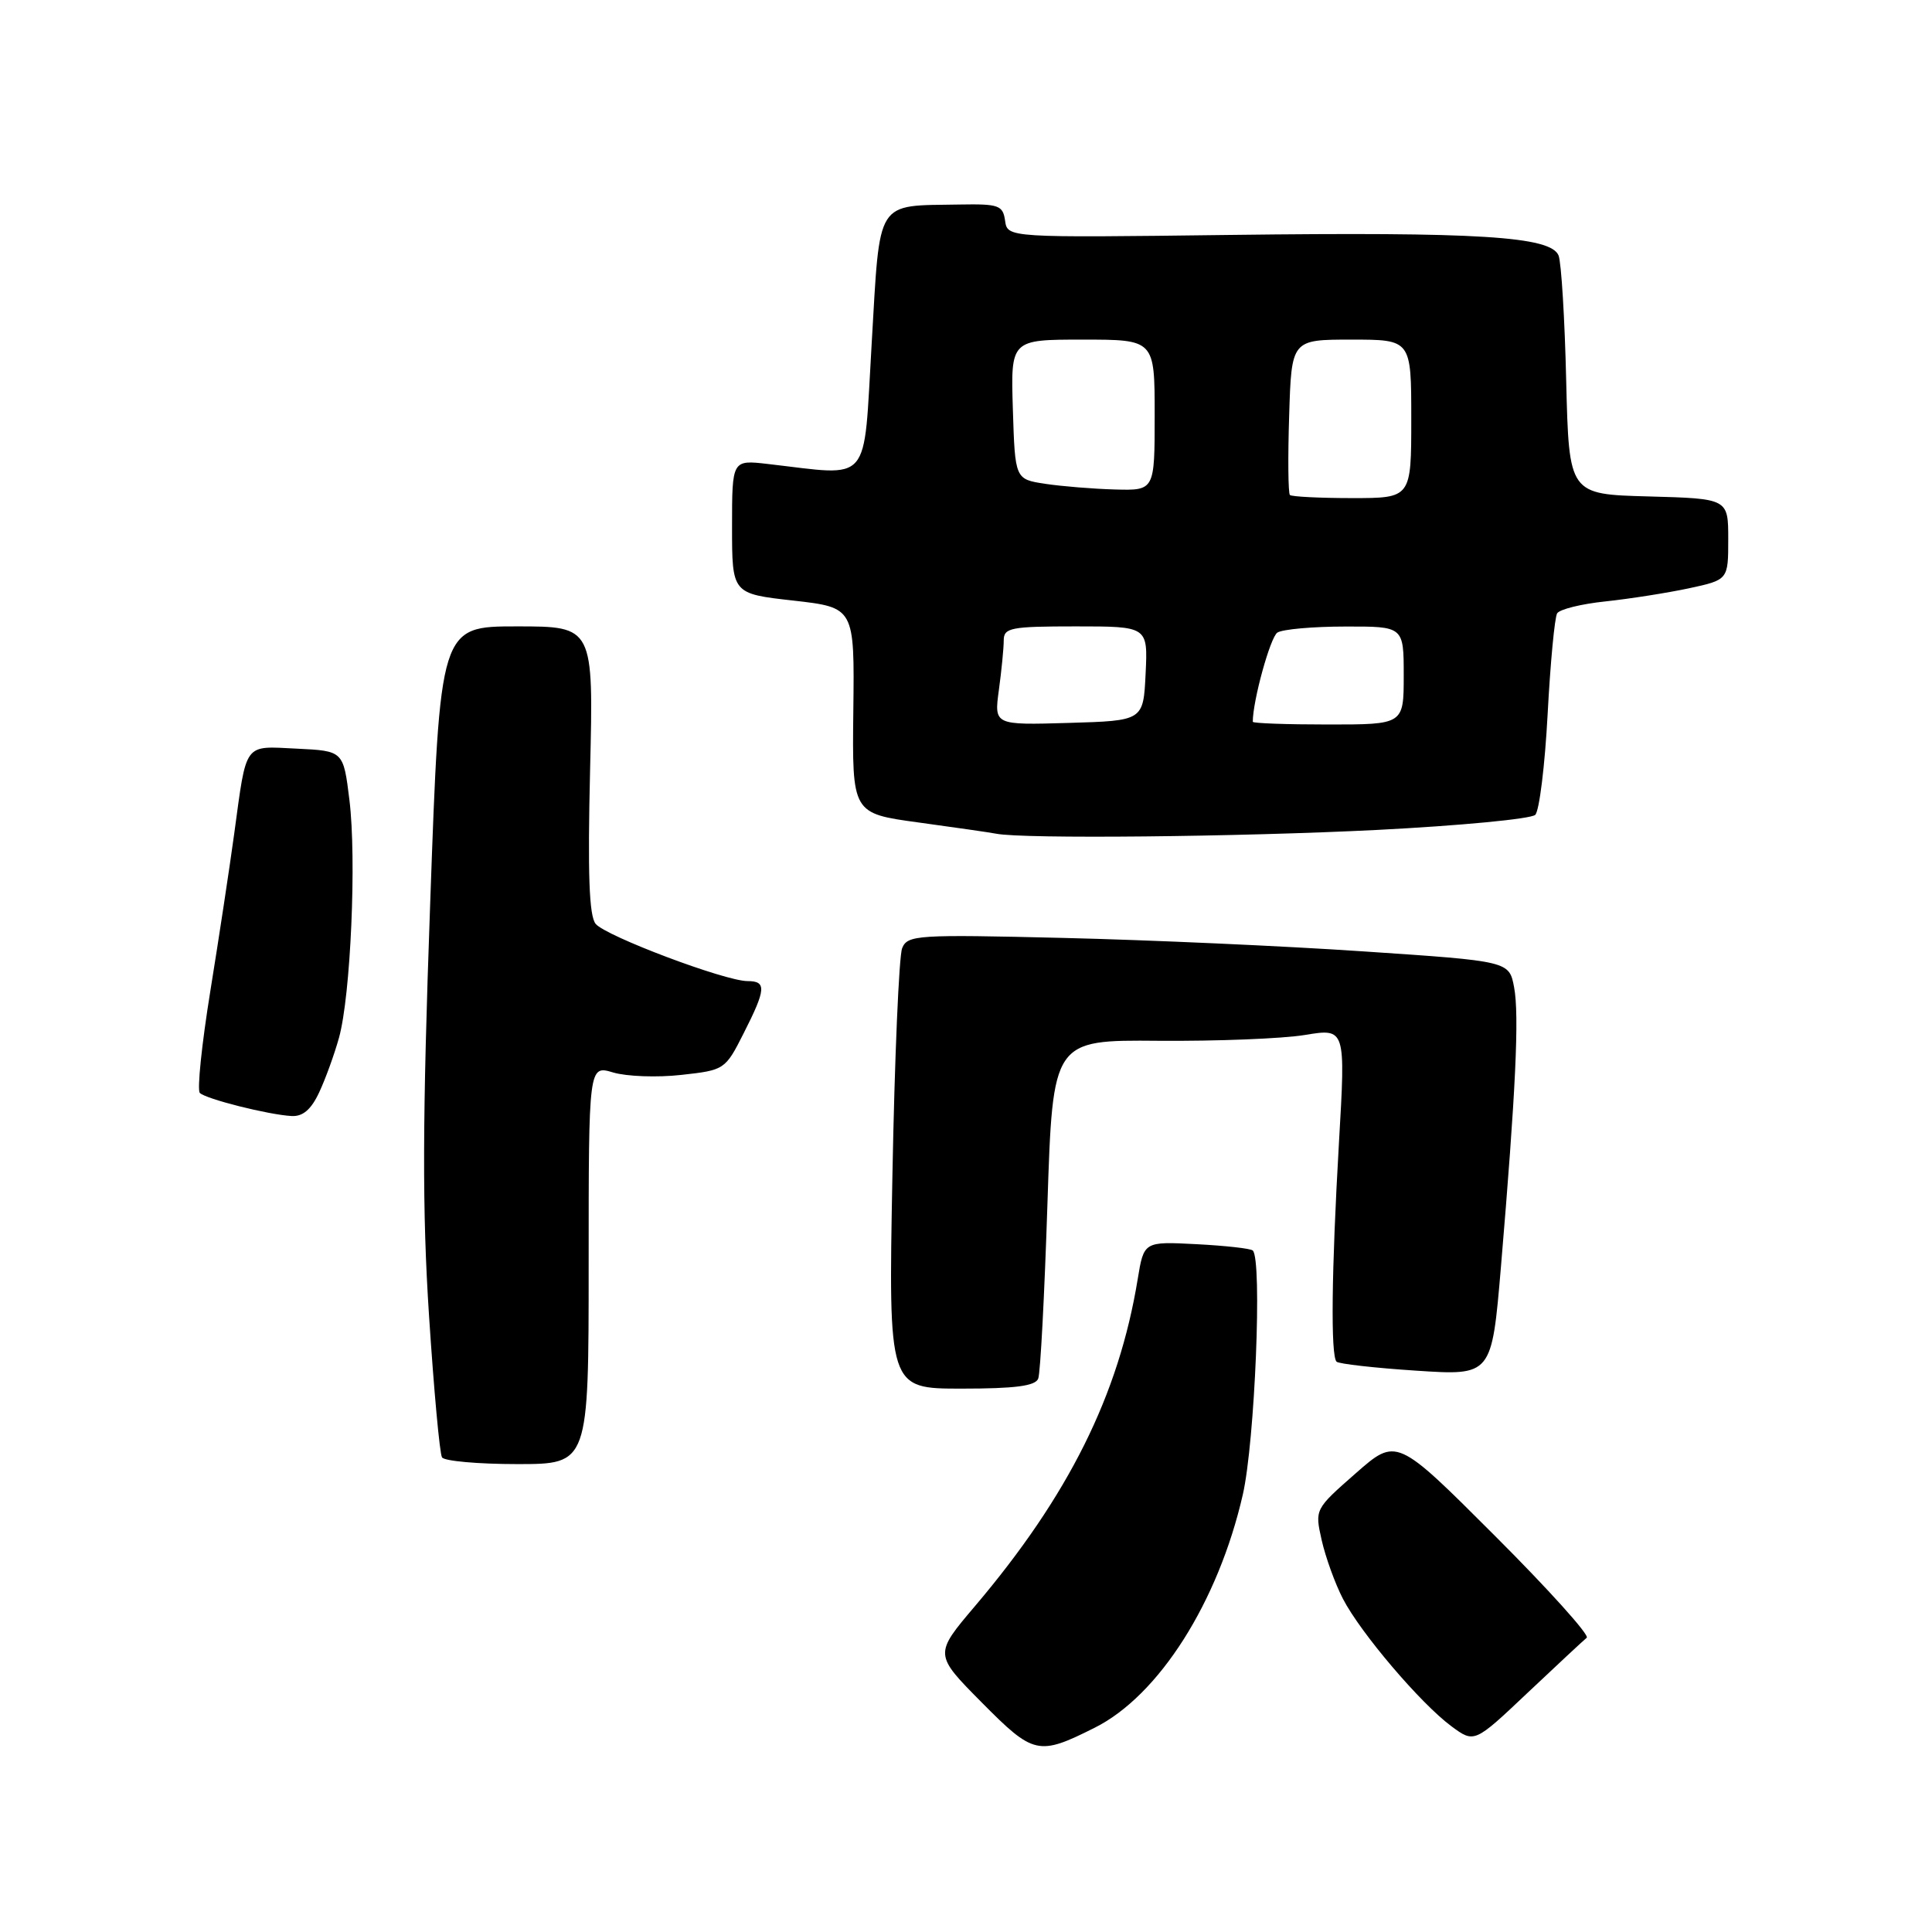<?xml version="1.0" encoding="UTF-8" standalone="no"?>
<!DOCTYPE svg PUBLIC "-//W3C//DTD SVG 1.1//EN" "http://www.w3.org/Graphics/SVG/1.1/DTD/svg11.dtd" >
<svg xmlns="http://www.w3.org/2000/svg" xmlns:xlink="http://www.w3.org/1999/xlink" version="1.1" viewBox="0 0 256 256">
 <g >
 <path fill="currentColor"
d=" M 145.04 228.94 C 153.55 224.69 161.42 212.29 164.68 198.04 C 166.28 191.00 167.27 166.92 166.00 165.70 C 165.72 165.43 162.37 165.06 158.53 164.86 C 151.57 164.50 151.57 164.50 150.75 169.50 C 148.24 184.85 141.59 198.20 129.18 212.83 C 123.77 219.21 123.77 219.21 130.08 225.58 C 136.96 232.53 137.60 232.67 145.04 228.94 Z  M 210.25 217.01 C 210.66 216.68 205.16 210.57 198.02 203.44 C 185.05 190.47 185.05 190.47 179.63 195.23 C 174.22 199.98 174.21 199.99 175.13 204.08 C 175.64 206.33 176.90 209.83 177.94 211.84 C 180.28 216.37 188.25 225.73 192.32 228.74 C 195.36 230.98 195.36 230.98 202.43 224.29 C 206.32 220.62 209.84 217.34 210.25 217.01 Z  M 78.00 167.57 C 78.00 141.14 78.00 141.14 81.25 142.11 C 83.04 142.64 87.10 142.79 90.28 142.43 C 96.00 141.80 96.10 141.74 98.53 136.93 C 101.51 131.06 101.59 130.00 99.05 130.00 C 96.08 130.00 80.28 124.05 78.93 122.42 C 78.06 121.37 77.86 115.82 78.19 101.99 C 78.65 83.00 78.65 83.00 68.48 83.00 C 58.30 83.00 58.30 83.00 57.00 119.75 C 55.97 148.47 55.94 160.41 56.85 174.36 C 57.49 184.18 58.26 192.62 58.57 193.11 C 58.87 193.60 63.37 194.00 68.56 194.00 C 78.00 194.00 78.00 194.00 78.00 167.57 Z  M 137.57 182.67 C 137.86 181.94 138.40 171.54 138.79 159.56 C 139.50 137.79 139.50 137.79 153.50 137.91 C 161.20 137.97 169.93 137.63 172.90 137.14 C 178.30 136.25 178.30 136.25 177.42 151.38 C 176.43 168.51 176.31 179.64 177.10 180.43 C 177.39 180.72 182.14 181.26 187.65 181.62 C 197.66 182.28 197.66 182.28 198.88 167.89 C 200.85 144.55 201.32 134.54 200.63 130.84 C 199.98 127.36 199.98 127.36 180.74 126.07 C 170.16 125.35 152.23 124.55 140.90 124.28 C 121.49 123.81 120.25 123.89 119.54 125.64 C 119.12 126.66 118.54 140.21 118.25 155.75 C 117.72 184.00 117.72 184.00 127.39 184.00 C 134.52 184.00 137.20 183.65 137.57 182.67 Z  M 42.29 144.75 C 43.13 142.96 44.31 139.70 44.92 137.50 C 46.47 131.91 47.26 113.78 46.30 106.00 C 45.50 99.50 45.50 99.50 39.33 99.20 C 32.22 98.86 32.71 98.20 31.03 110.50 C 30.43 114.90 29.01 124.27 27.87 131.32 C 26.73 138.37 26.10 144.44 26.48 144.82 C 27.27 145.62 35.56 147.71 38.64 147.88 C 40.13 147.96 41.23 147.02 42.29 144.75 Z  M 182.47 109.97 C 193.45 109.41 202.89 108.51 203.43 107.97 C 203.97 107.43 204.71 101.42 205.07 94.62 C 205.43 87.82 206.00 81.81 206.33 81.27 C 206.67 80.73 209.55 80.02 212.73 79.69 C 215.92 79.35 220.89 78.57 223.76 77.96 C 229.00 76.83 229.00 76.83 229.00 71.45 C 229.00 66.07 229.00 66.07 218.45 65.78 C 207.90 65.50 207.90 65.50 207.53 50.50 C 207.34 42.25 206.88 34.76 206.52 33.86 C 205.51 31.32 195.94 30.72 163.00 31.13 C 133.50 31.50 133.50 31.50 133.18 29.25 C 132.89 27.20 132.35 27.01 127.18 27.10 C 115.91 27.30 116.64 26.14 115.50 45.54 C 114.38 64.51 115.62 63.07 101.75 61.48 C 97.00 60.93 97.00 60.93 97.00 69.80 C 97.00 78.67 97.00 78.67 105.12 79.58 C 113.23 80.50 113.23 80.50 113.07 94.14 C 112.91 107.78 112.91 107.78 121.70 108.98 C 126.54 109.64 131.18 110.31 132.00 110.47 C 135.57 111.18 164.10 110.89 182.47 109.97 Z  M 132.36 91.40 C 132.71 88.83 133.00 85.88 133.00 84.86 C 133.00 83.18 133.91 83.00 142.55 83.00 C 152.10 83.00 152.10 83.00 151.80 89.25 C 151.50 95.50 151.50 95.50 141.61 95.79 C 131.72 96.08 131.72 96.08 132.36 91.40 Z  M 166.00 95.64 C 166.00 92.84 168.33 84.41 169.26 83.82 C 169.94 83.38 173.99 83.02 178.25 83.02 C 186.00 83.00 186.00 83.00 186.00 89.50 C 186.00 96.00 186.00 96.00 176.00 96.00 C 170.50 96.00 166.00 95.84 166.00 95.64 Z  M 170.92 65.59 C 170.69 65.36 170.64 60.64 170.82 55.09 C 171.13 45.00 171.13 45.00 179.07 45.00 C 187.00 45.00 187.00 45.00 187.00 55.50 C 187.00 66.00 187.00 66.00 179.17 66.00 C 174.86 66.00 171.15 65.81 170.92 65.59 Z  M 138.50 64.11 C 134.50 63.50 134.50 63.50 134.21 54.25 C 133.92 45.00 133.92 45.00 143.46 45.00 C 153.00 45.00 153.00 45.00 153.00 55.00 C 153.00 65.00 153.00 65.00 147.75 64.86 C 144.86 64.78 140.70 64.44 138.50 64.11 Z "/>
</g>
</svg>